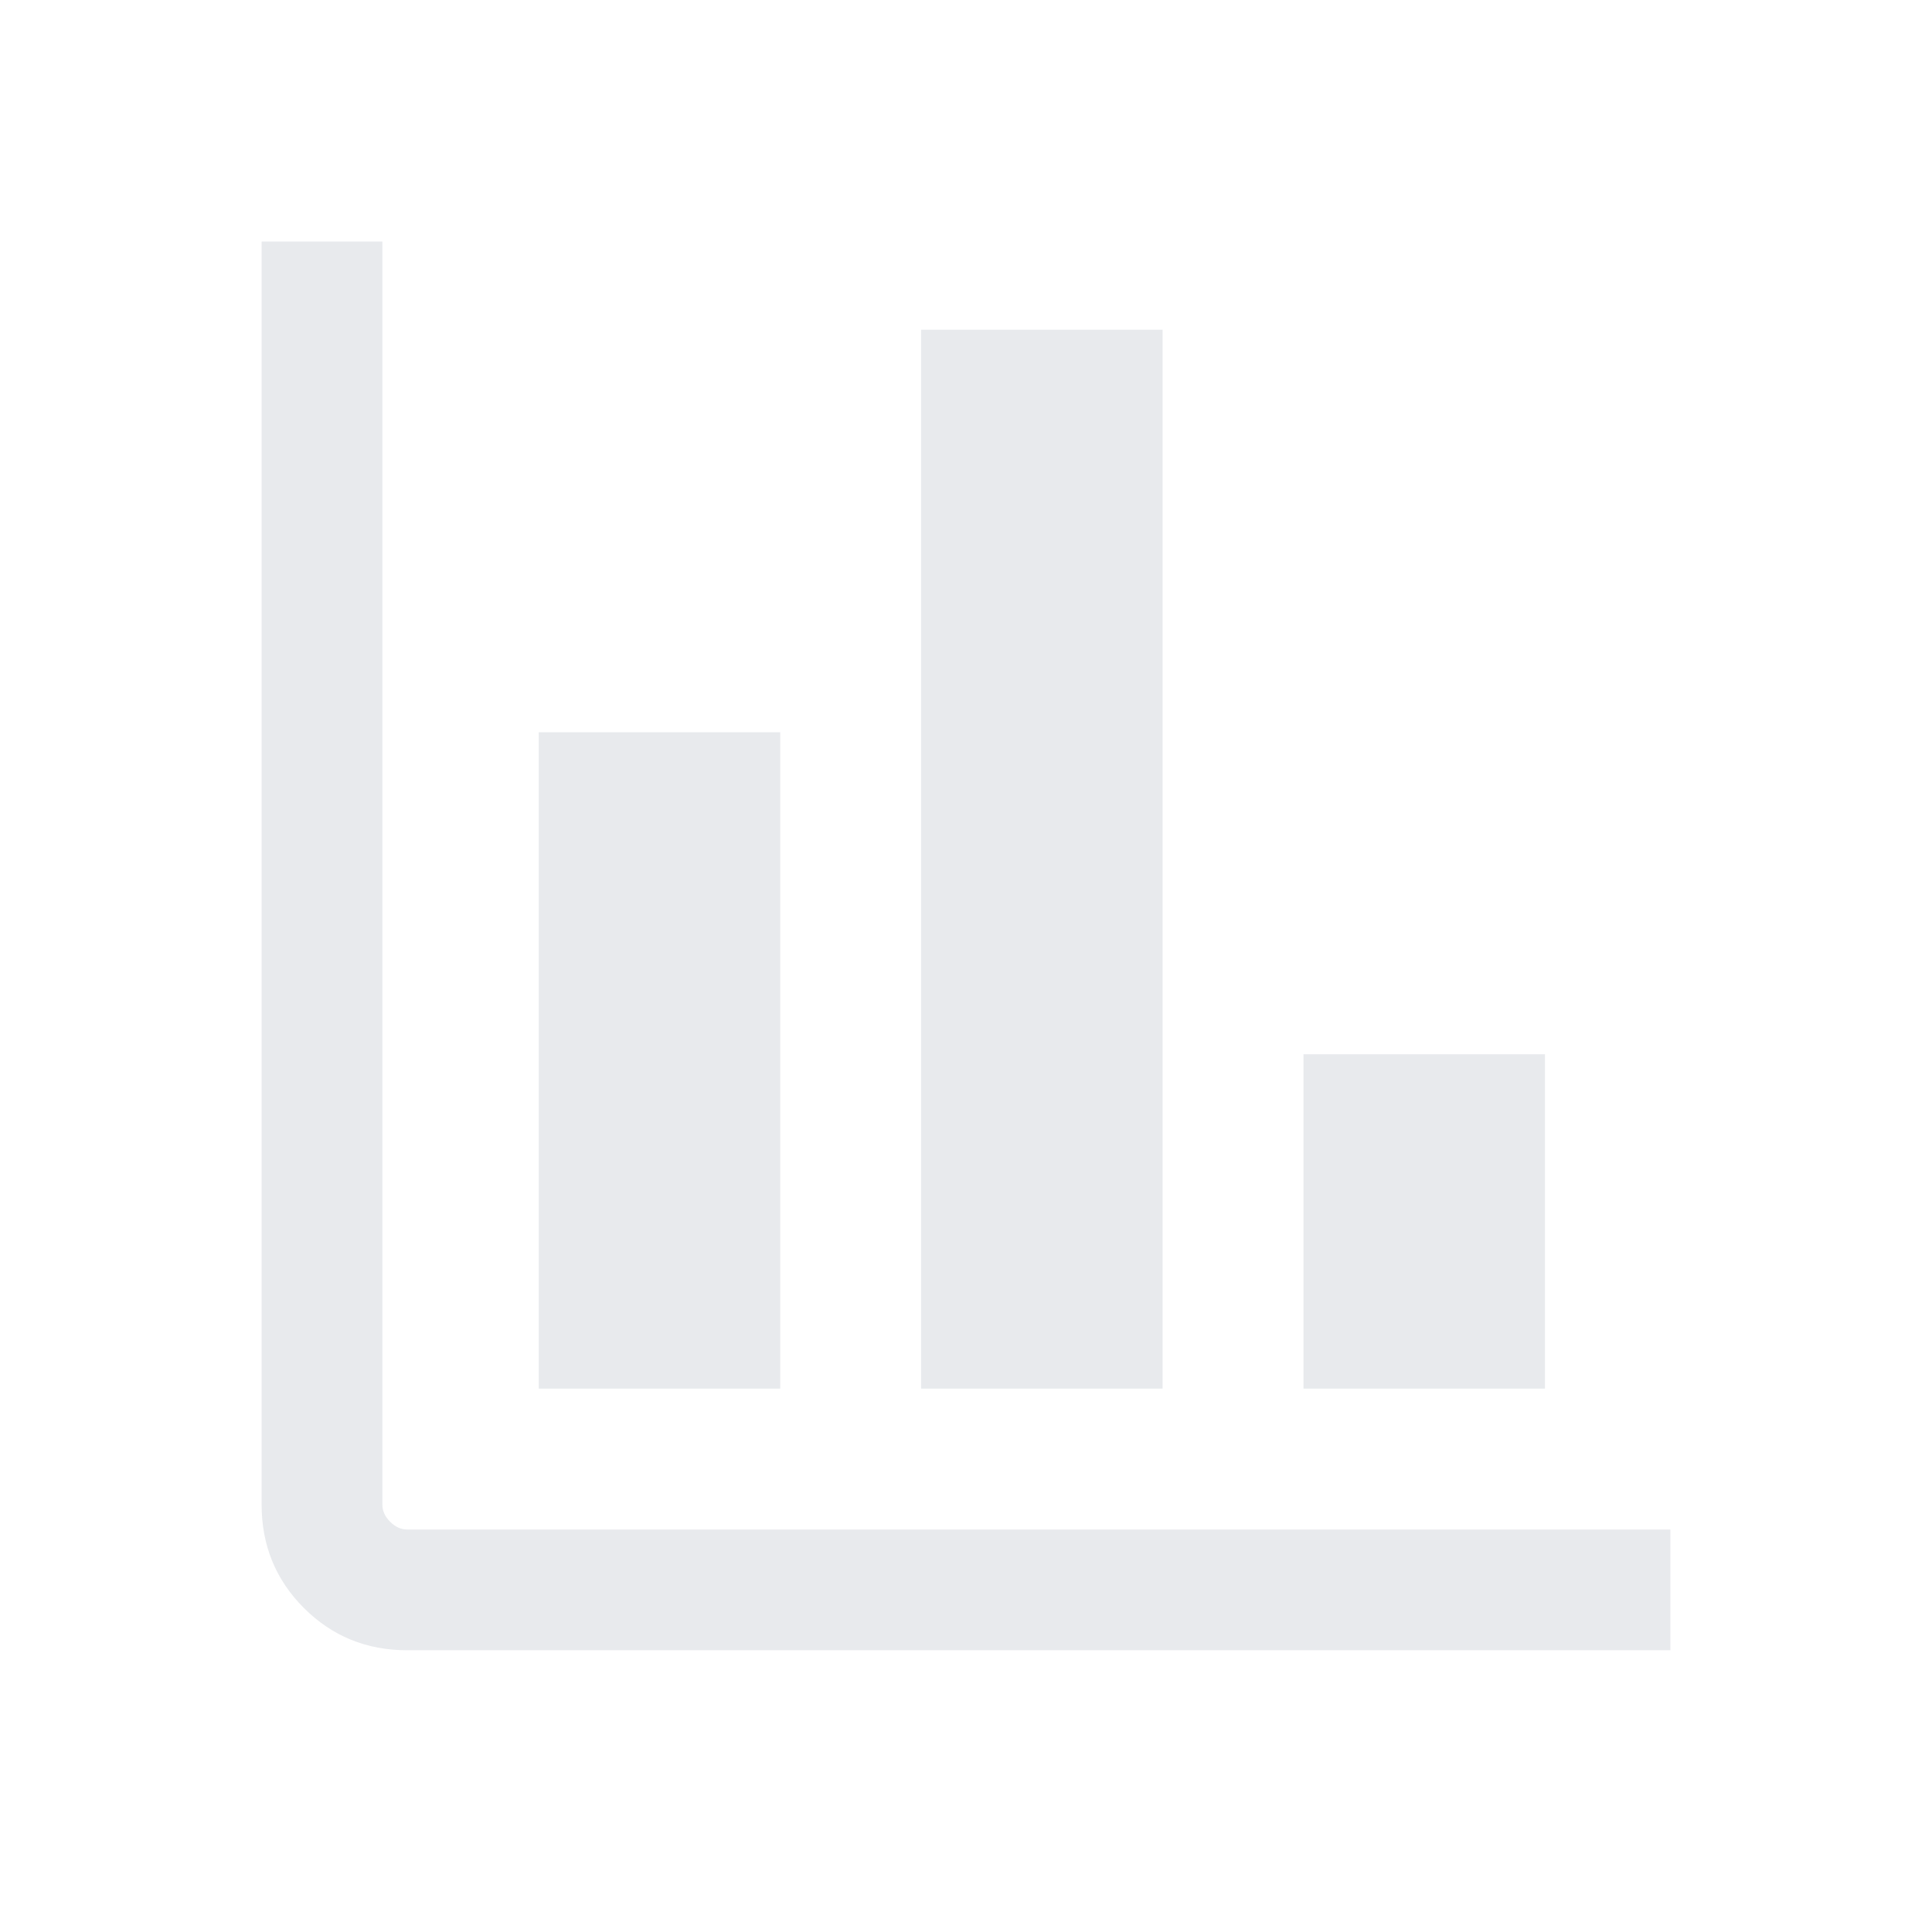 <svg xmlns="http://www.w3.org/2000/svg" height="24px" viewBox="0 -960 960 960" width="24px" fill="#e8eaed"><path d="M202.31-140Q172-140 151-161q-21-21-21-51.31V-840h60v627.69q0 4.62 3.85 8.46 3.84 3.85 8.46 3.85H830v60H202.31Zm65.38-130v-326.15h120V-270h-120Zm190 0v-526.15h120V-270h-120Zm190 0v-166.15h120V-270h-120Z"/></svg>